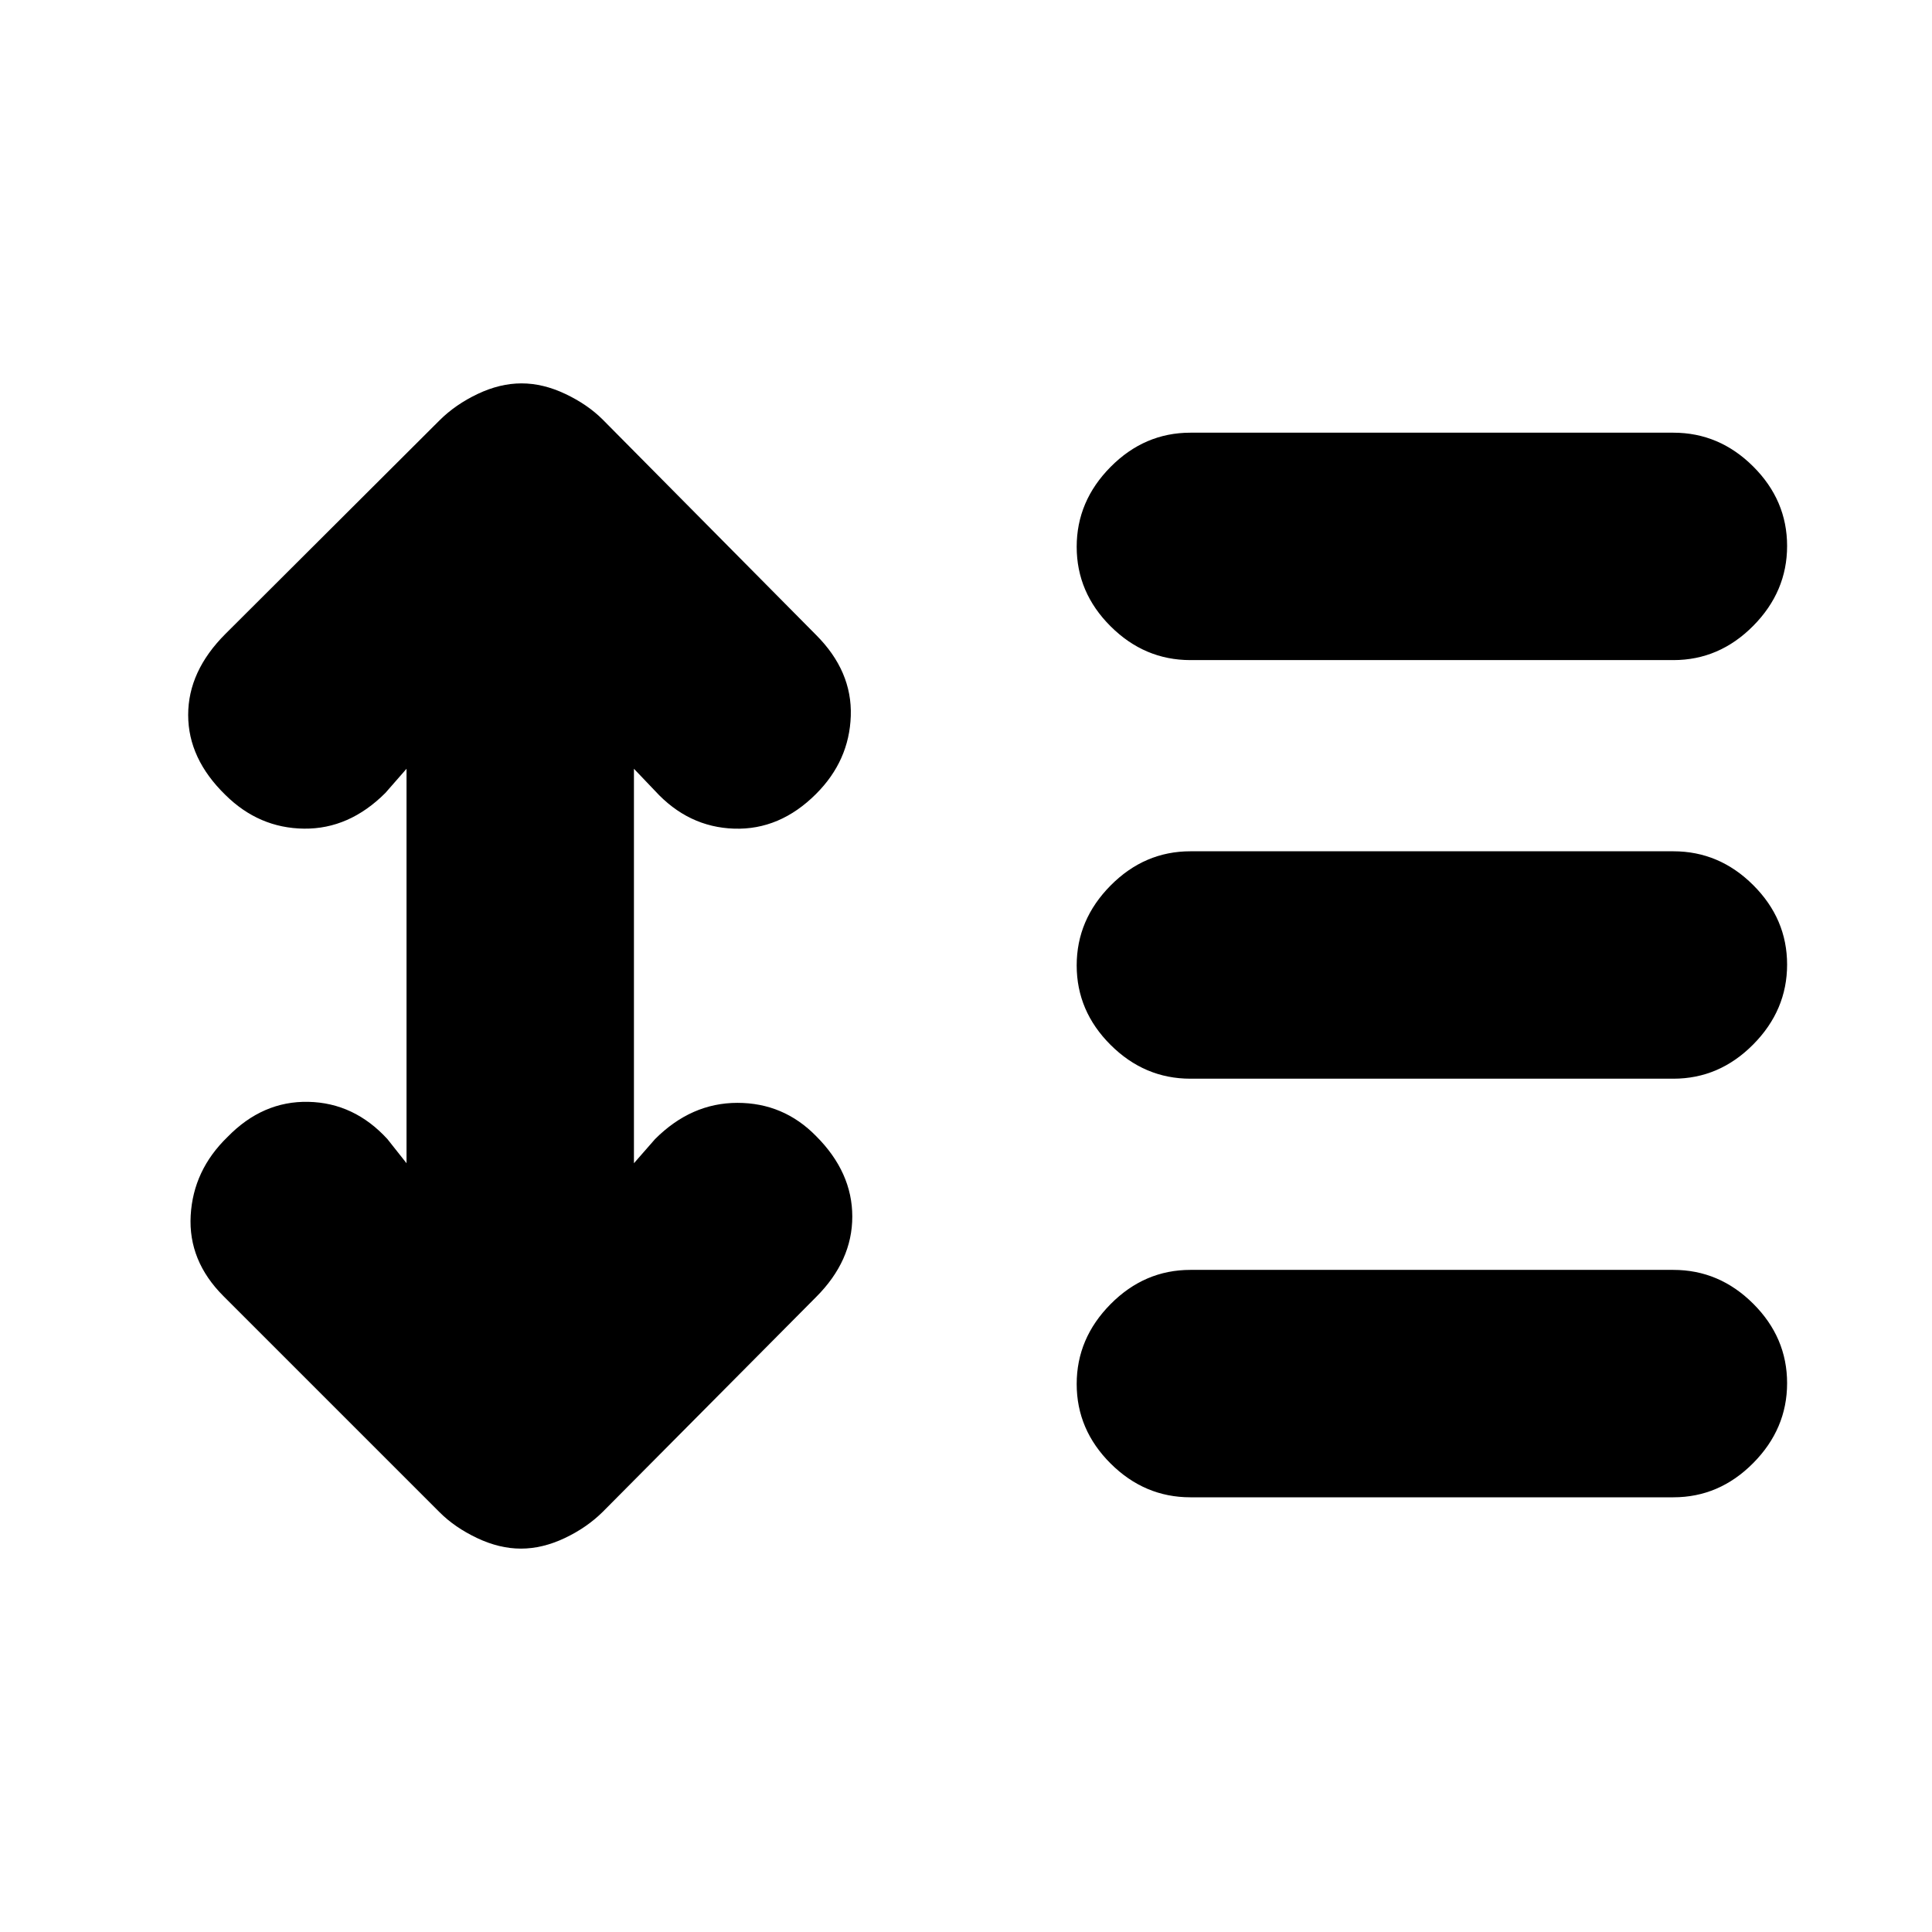 <svg xmlns="http://www.w3.org/2000/svg" height="20" viewBox="0 -960 960 960" width="20"><path d="m202-578-10.5 12q-18 18-40.42 17.75Q128.67-548.5 112-565q-18.5-18-18.5-39.75T112-645l106.37-106.1q7.92-7.9 18.98-13.15 11.07-5.25 21.79-5.25 10.72 0 21.79 5.25Q292-759 299.5-751.5l106 107q18 18 17.25 40.25T405.5-565.5q-18 18-40.75 17.25T325.5-567L315-578v196l10.5-12q18-18 40.92-18 22.91 0 39.08 16.5 18 18 18 40t-18 40L299.63-208.9q-7.92 7.9-18.98 13.15-11.07 5.25-21.79 5.25-10.72 0-21.79-5.25Q226-201 218.5-208.5L111-316q-17.5-17.5-16.25-40T113-395q17.5-18 40.25-17.5T192.5-394l9.5 12v-196Zm389.5 362q-22.8 0-39.65-16.79Q535-249.58 535-272.29T551.85-312q16.85-17 39.65-17h240q22.8 0 39.65 16.79Q888-295.42 888-272.71T871.15-233q-16.85 17-39.65 17h-240Zm0-208q-22.8 0-39.65-16.79Q535-457.58 535-480.29T551.85-520q16.85-17 39.65-17h240q22.8 0 39.65 16.79Q888-503.42 888-480.71T871.15-441q-16.85 17-39.65 17h-240Zm0-208q-22.8 0-39.65-16.79Q535-665.58 535-688.29T551.85-728q16.85-17 39.65-17h240q22.8 0 39.65 16.79Q888-711.42 888-688.71T871.15-649q-16.85 17-39.65 17h-240Z"/></svg>